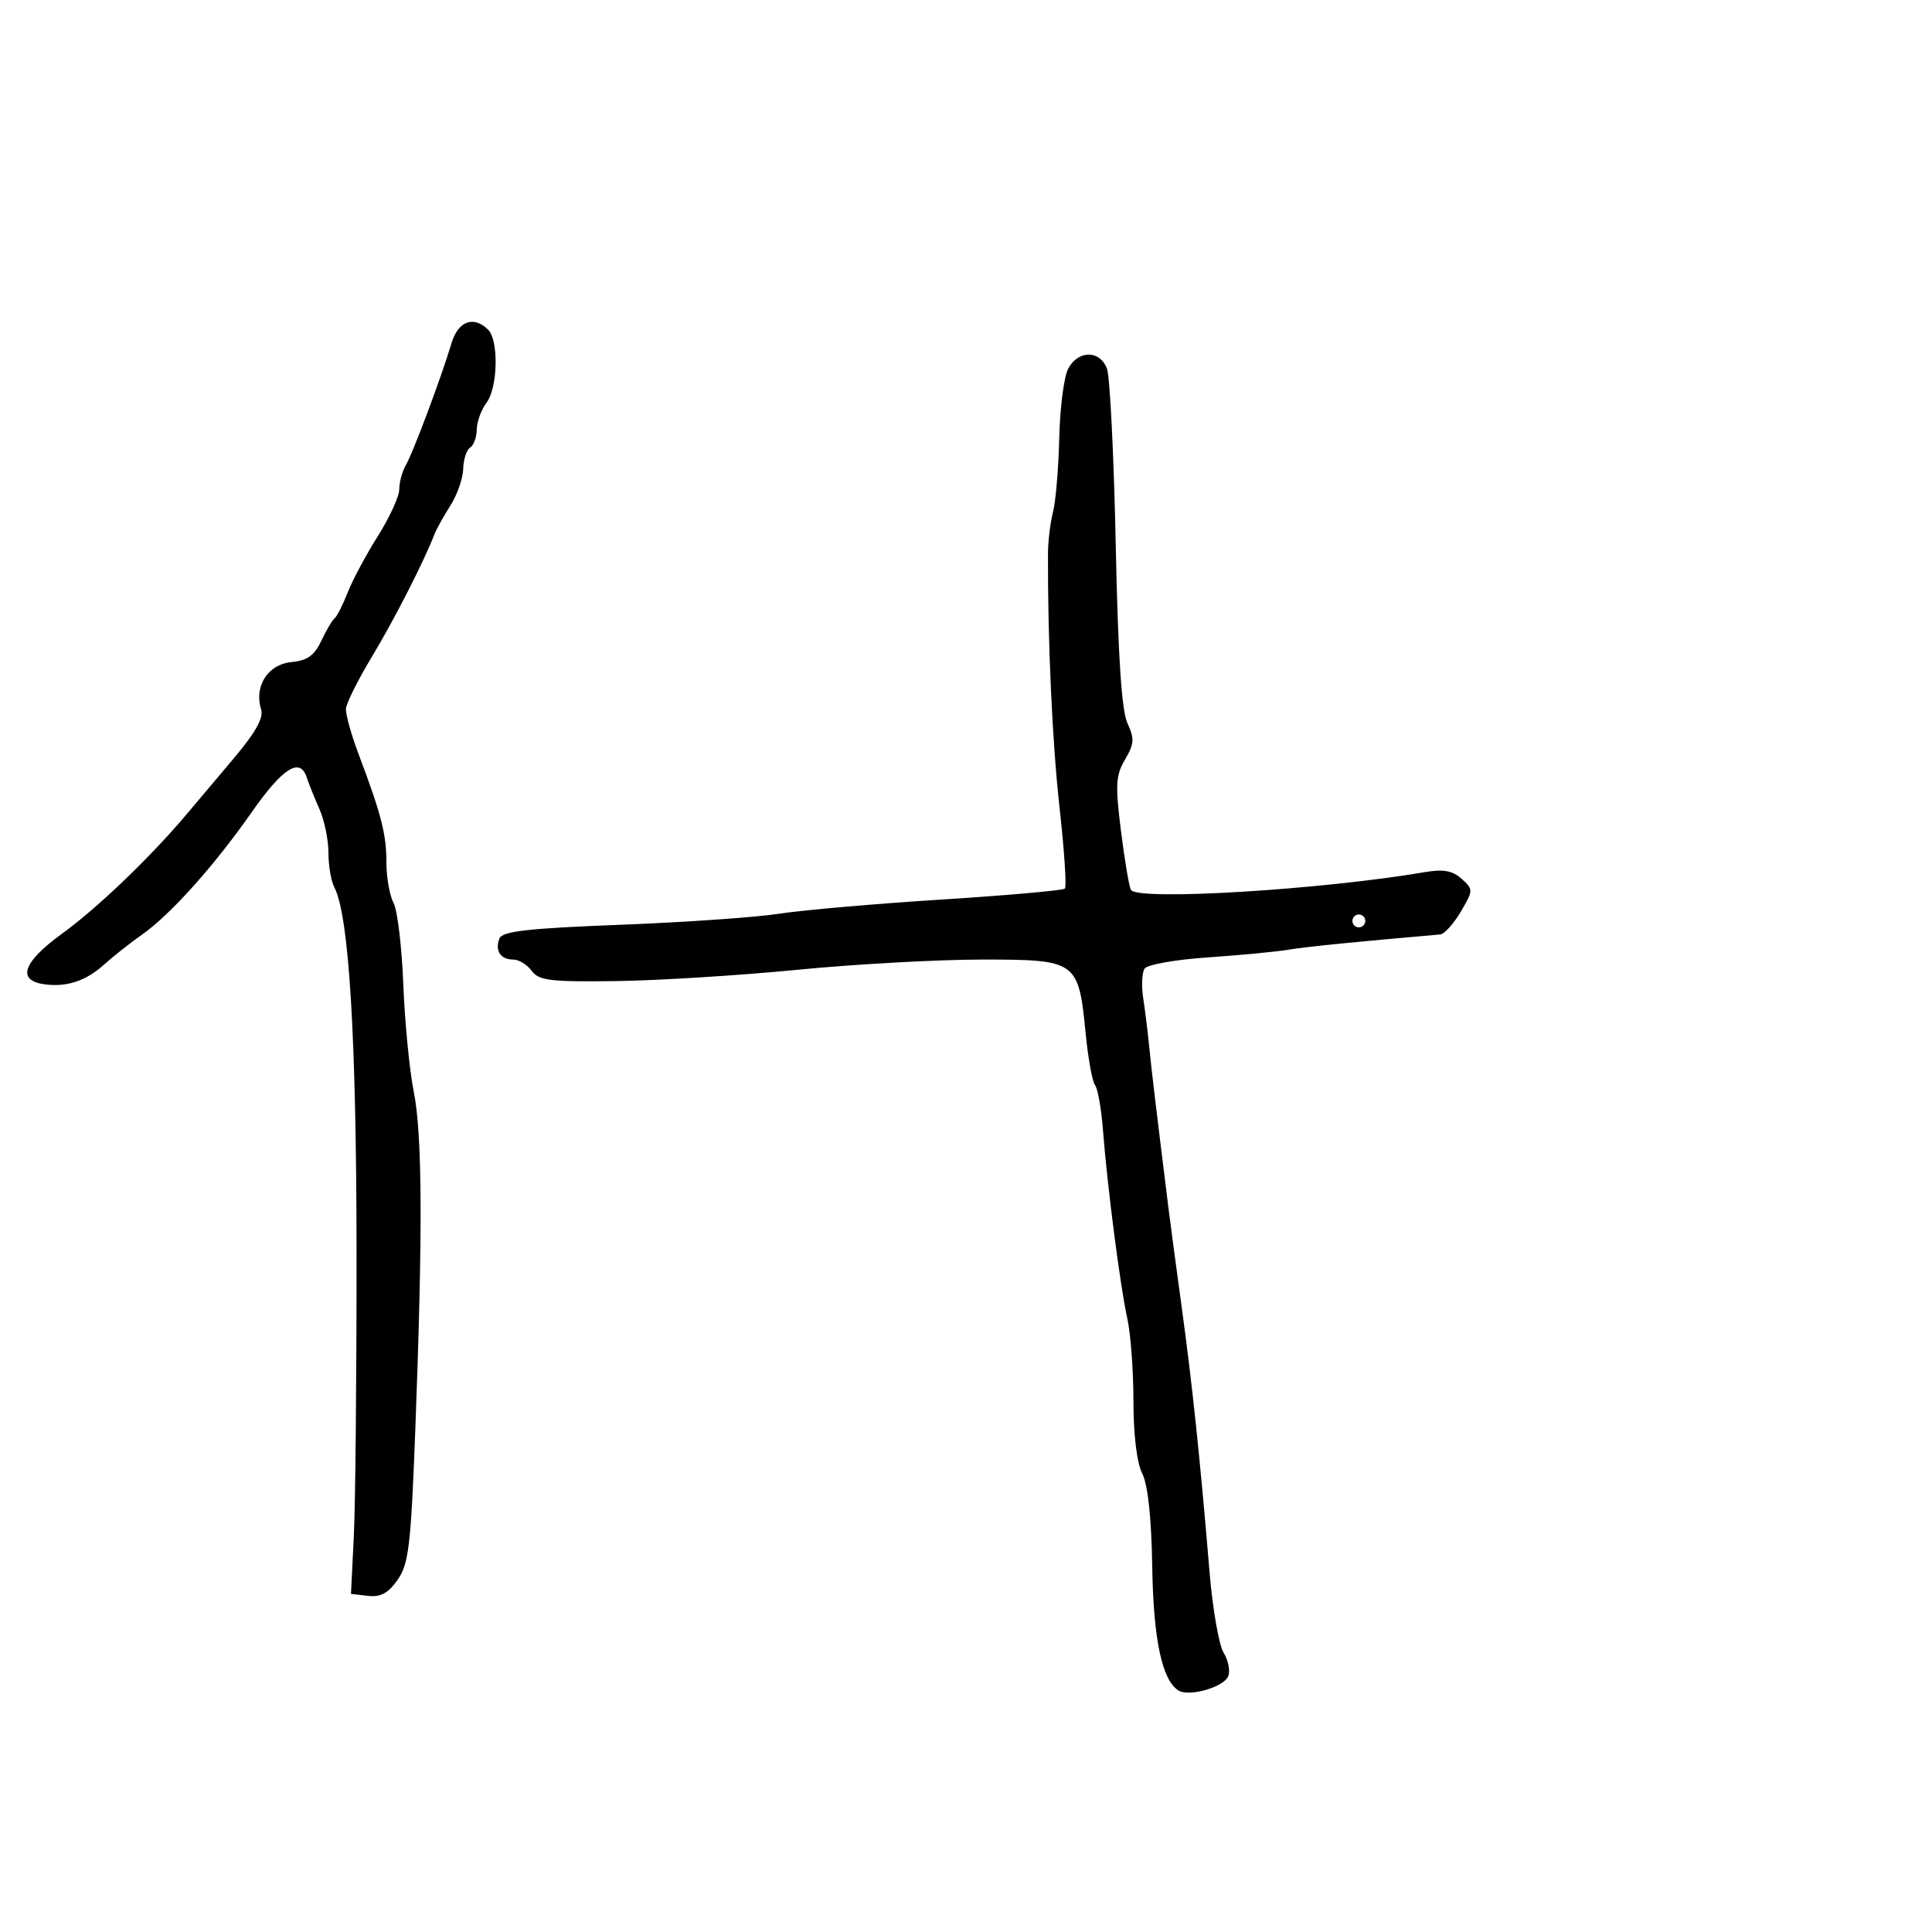 <svg xmlns="http://www.w3.org/2000/svg" width="300" height="300" viewBox="0 0 300 300" version="1.1">
	<path d="M 70.124 53.250 C 68.560 58.493, 64.121 70.352, 63.017 72.236 C 62.458 73.191, 62 74.870, 62 75.967 C 62 77.064, 60.507 80.332, 58.681 83.231 C 56.856 86.129, 54.744 90.075, 53.988 92 C 53.232 93.925, 52.320 95.725, 51.961 96 C 51.602 96.275, 50.674 97.850, 49.897 99.500 C 48.816 101.799, 47.717 102.574, 45.193 102.817 C 41.600 103.163, 39.420 106.597, 40.545 110.141 C 40.962 111.455, 39.697 113.728, 36.320 117.730 C 33.669 120.872, 30.375 124.779, 29 126.411 C 23.377 133.088, 15.161 140.970, 9.691 144.937 C 3.566 149.380, 2.548 152.220, 6.862 152.833 C 10.321 153.325, 13.343 152.332, 16.168 149.774 C 17.550 148.523, 20.215 146.420, 22.090 145.100 C 26.493 142.002, 33.295 134.402, 39.108 126.090 C 43.887 119.254, 46.573 117.544, 47.610 120.676 C 47.942 121.679, 48.841 123.918, 49.607 125.651 C 50.373 127.384, 51 130.428, 51 132.415 C 51 134.402, 51.409 136.809, 51.909 137.764 C 54.195 142.130, 55.343 160.976, 55.365 194.500 C 55.378 213.750, 55.188 233.550, 54.944 238.500 L 54.500 247.500 57.142 247.806 C 59.103 248.033, 60.290 247.389, 61.748 245.306 C 63.471 242.844, 63.807 239.984, 64.489 222 C 65.653 191.324, 65.583 176.172, 64.246 169.500 C 63.585 166.200, 62.857 158.722, 62.628 152.882 C 62.399 147.042, 61.714 141.334, 61.106 140.198 C 60.498 139.061, 60 136.221, 60 133.887 C 60 129.516, 59.211 126.455, 55.662 117.049 C 54.530 114.051, 53.658 110.894, 53.723 110.033 C 53.787 109.171, 55.599 105.549, 57.747 101.983 C 61.220 96.220, 65.823 87.209, 67.444 83 C 67.762 82.175, 68.884 80.150, 69.938 78.500 C 70.992 76.850, 71.887 74.289, 71.927 72.809 C 71.967 71.329, 72.450 69.840, 73 69.500 C 73.550 69.160, 74.014 67.896, 74.032 66.691 C 74.049 65.486, 74.724 63.626, 75.532 62.559 C 77.301 60.220, 77.474 52.874, 75.800 51.200 C 73.571 48.971, 71.139 49.850, 70.124 53.250 M 165.874 57.236 C 165.215 58.466, 164.588 63.304, 164.480 67.986 C 164.371 72.669, 163.936 77.850, 163.511 79.500 C 163.087 81.150, 162.735 84.075, 162.729 86 C 162.685 99.750, 163.395 115.280, 164.534 125.481 C 165.270 132.070, 165.639 137.695, 165.355 137.981 C 165.071 138.266, 156.437 139.033, 146.169 139.684 C 135.901 140.336, 124.575 141.325, 121 141.882 C 117.425 142.440, 106.309 143.213, 96.298 143.600 C 81.865 144.159, 77.983 144.603, 77.545 145.743 C 76.822 147.628, 77.729 149, 79.699 149 C 80.568 149, 81.856 149.787, 82.561 150.750 C 83.668 152.263, 85.446 152.479, 95.671 152.342 C 102.177 152.255, 114.819 151.467, 123.765 150.592 C 132.710 149.716, 145.637 149, 152.492 149 C 167.238 149, 167.472 149.167, 168.583 160.500 C 168.960 164.350, 169.615 167.950, 170.039 168.500 C 170.463 169.050, 171.017 172.200, 171.271 175.500 C 171.947 184.277, 173.959 199.854, 175.052 204.764 C 175.573 207.110, 176 212.870, 176 217.564 C 176 222.786, 176.529 227.148, 177.364 228.800 C 178.245 230.543, 178.795 235.666, 178.918 243.257 C 179.101 254.614, 180.441 260.919, 183.009 262.506 C 184.664 263.528, 190.077 261.962, 190.725 260.273 C 191.050 259.427, 190.724 257.787, 190 256.628 C 189.276 255.469, 188.290 249.791, 187.809 244.011 C 186.346 226.450, 185.148 215.056, 183.498 203 C 182.631 196.675, 181.700 189.700, 181.427 187.500 C 179.463 171.658, 178.788 165.999, 178.446 162.500 C 178.231 160.300, 177.813 156.925, 177.517 155 C 177.221 153.075, 177.321 151.001, 177.739 150.390 C 178.158 149.780, 182.550 149.006, 187.500 148.669 C 192.450 148.333, 198.075 147.797, 200 147.478 C 202.845 147.007, 209.947 146.293, 223.651 145.100 C 224.284 145.045, 225.710 143.462, 226.820 141.581 C 228.790 138.242, 228.793 138.123, 226.963 136.467 C 225.562 135.198, 224.132 134.934, 221.295 135.418 C 205.150 138.172, 176.672 139.896, 175.613 138.183 C 175.335 137.734, 174.640 133.631, 174.067 129.065 C 173.165 121.867, 173.249 120.388, 174.698 117.935 C 176.126 115.516, 176.180 114.699, 175.068 112.303 C 174.161 110.348, 173.611 101.939, 173.248 84.500 C 172.963 70.750, 172.351 58.487, 171.889 57.250 C 170.803 54.341, 167.427 54.333, 165.874 57.236 M 210 143 C 210 143.550, 210.450 144, 211 144 C 211.550 144, 212 143.550, 212 143 C 212 142.450, 211.550 142, 211 142 C 210.450 142, 210 142.450, 210 143" stroke="none" fill="black" fill-rule="evenodd"/>
</svg>